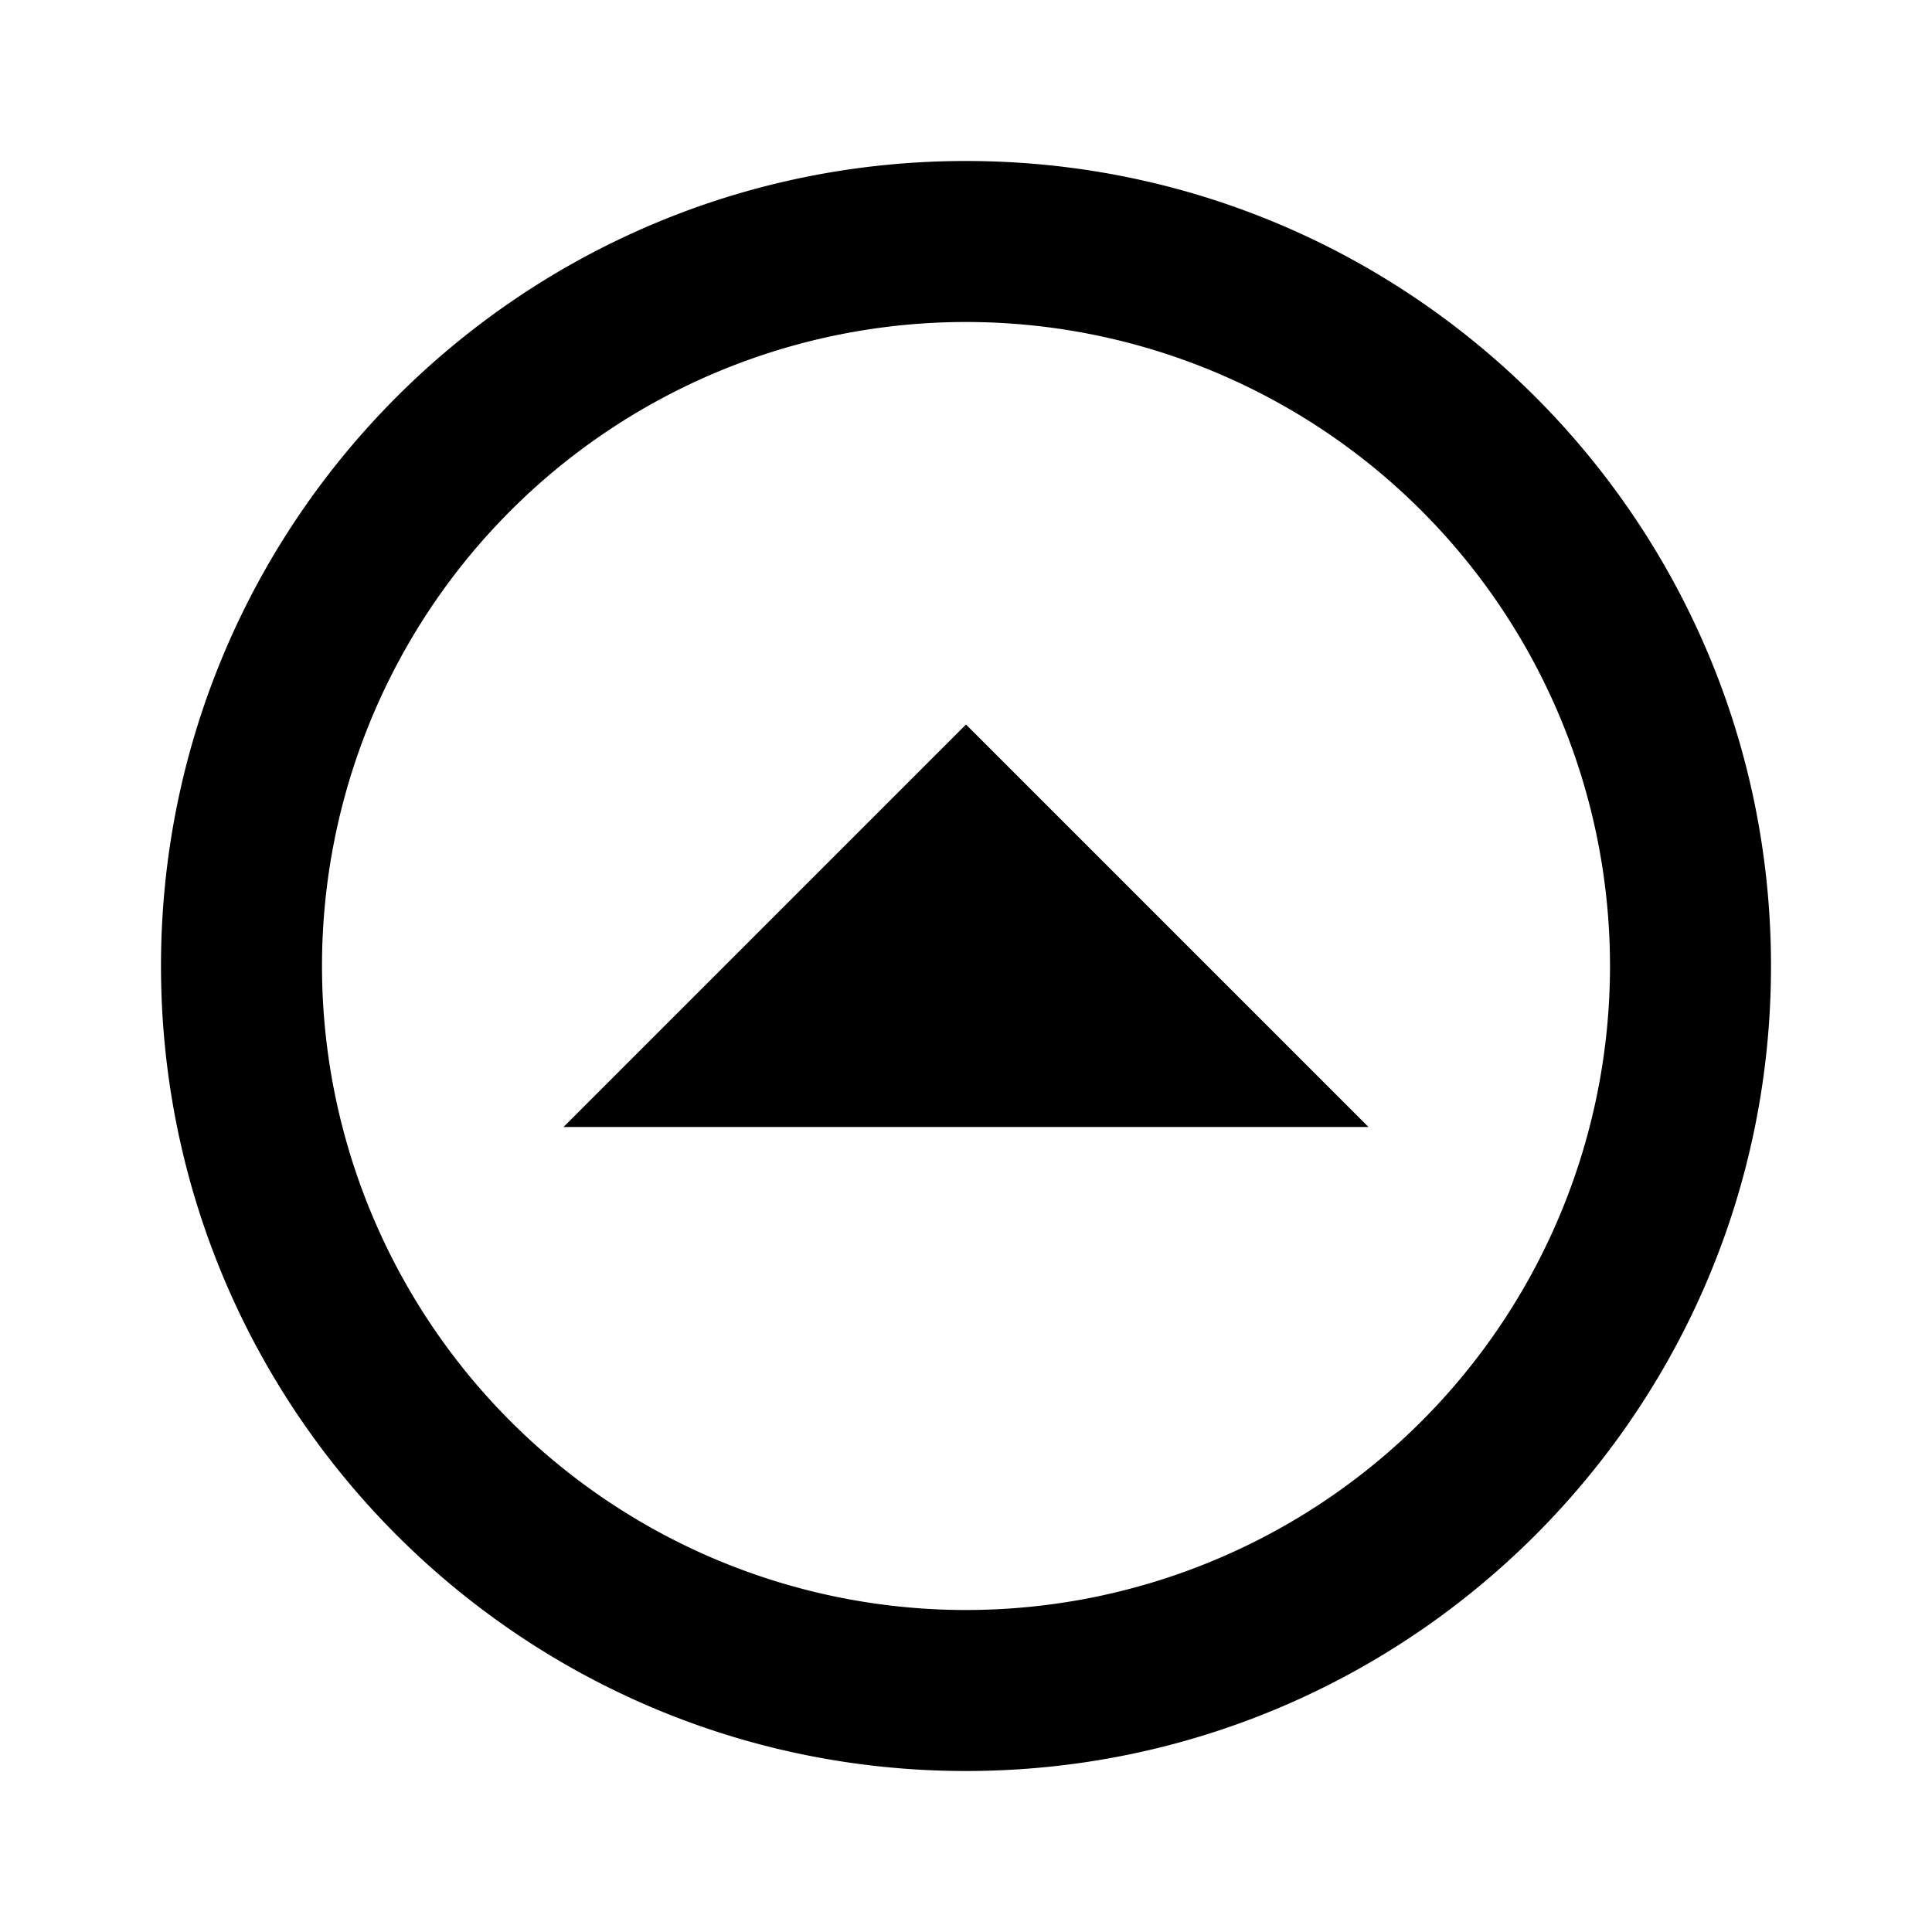 <svg xmlns="http://www.w3.org/2000/svg" baseProfile="full" viewBox="0 0 24.00 24.00"><path d="M12 22c5.523 0 10-4.477 10-10S17.523 2 12 2 2 6.477 2 12s4.477 10 10 10zm0-2a8 8 0 1 1 0-16 8 8 0 0 1 0 16zm5-6l-5-5-5 5h10z"/></svg>